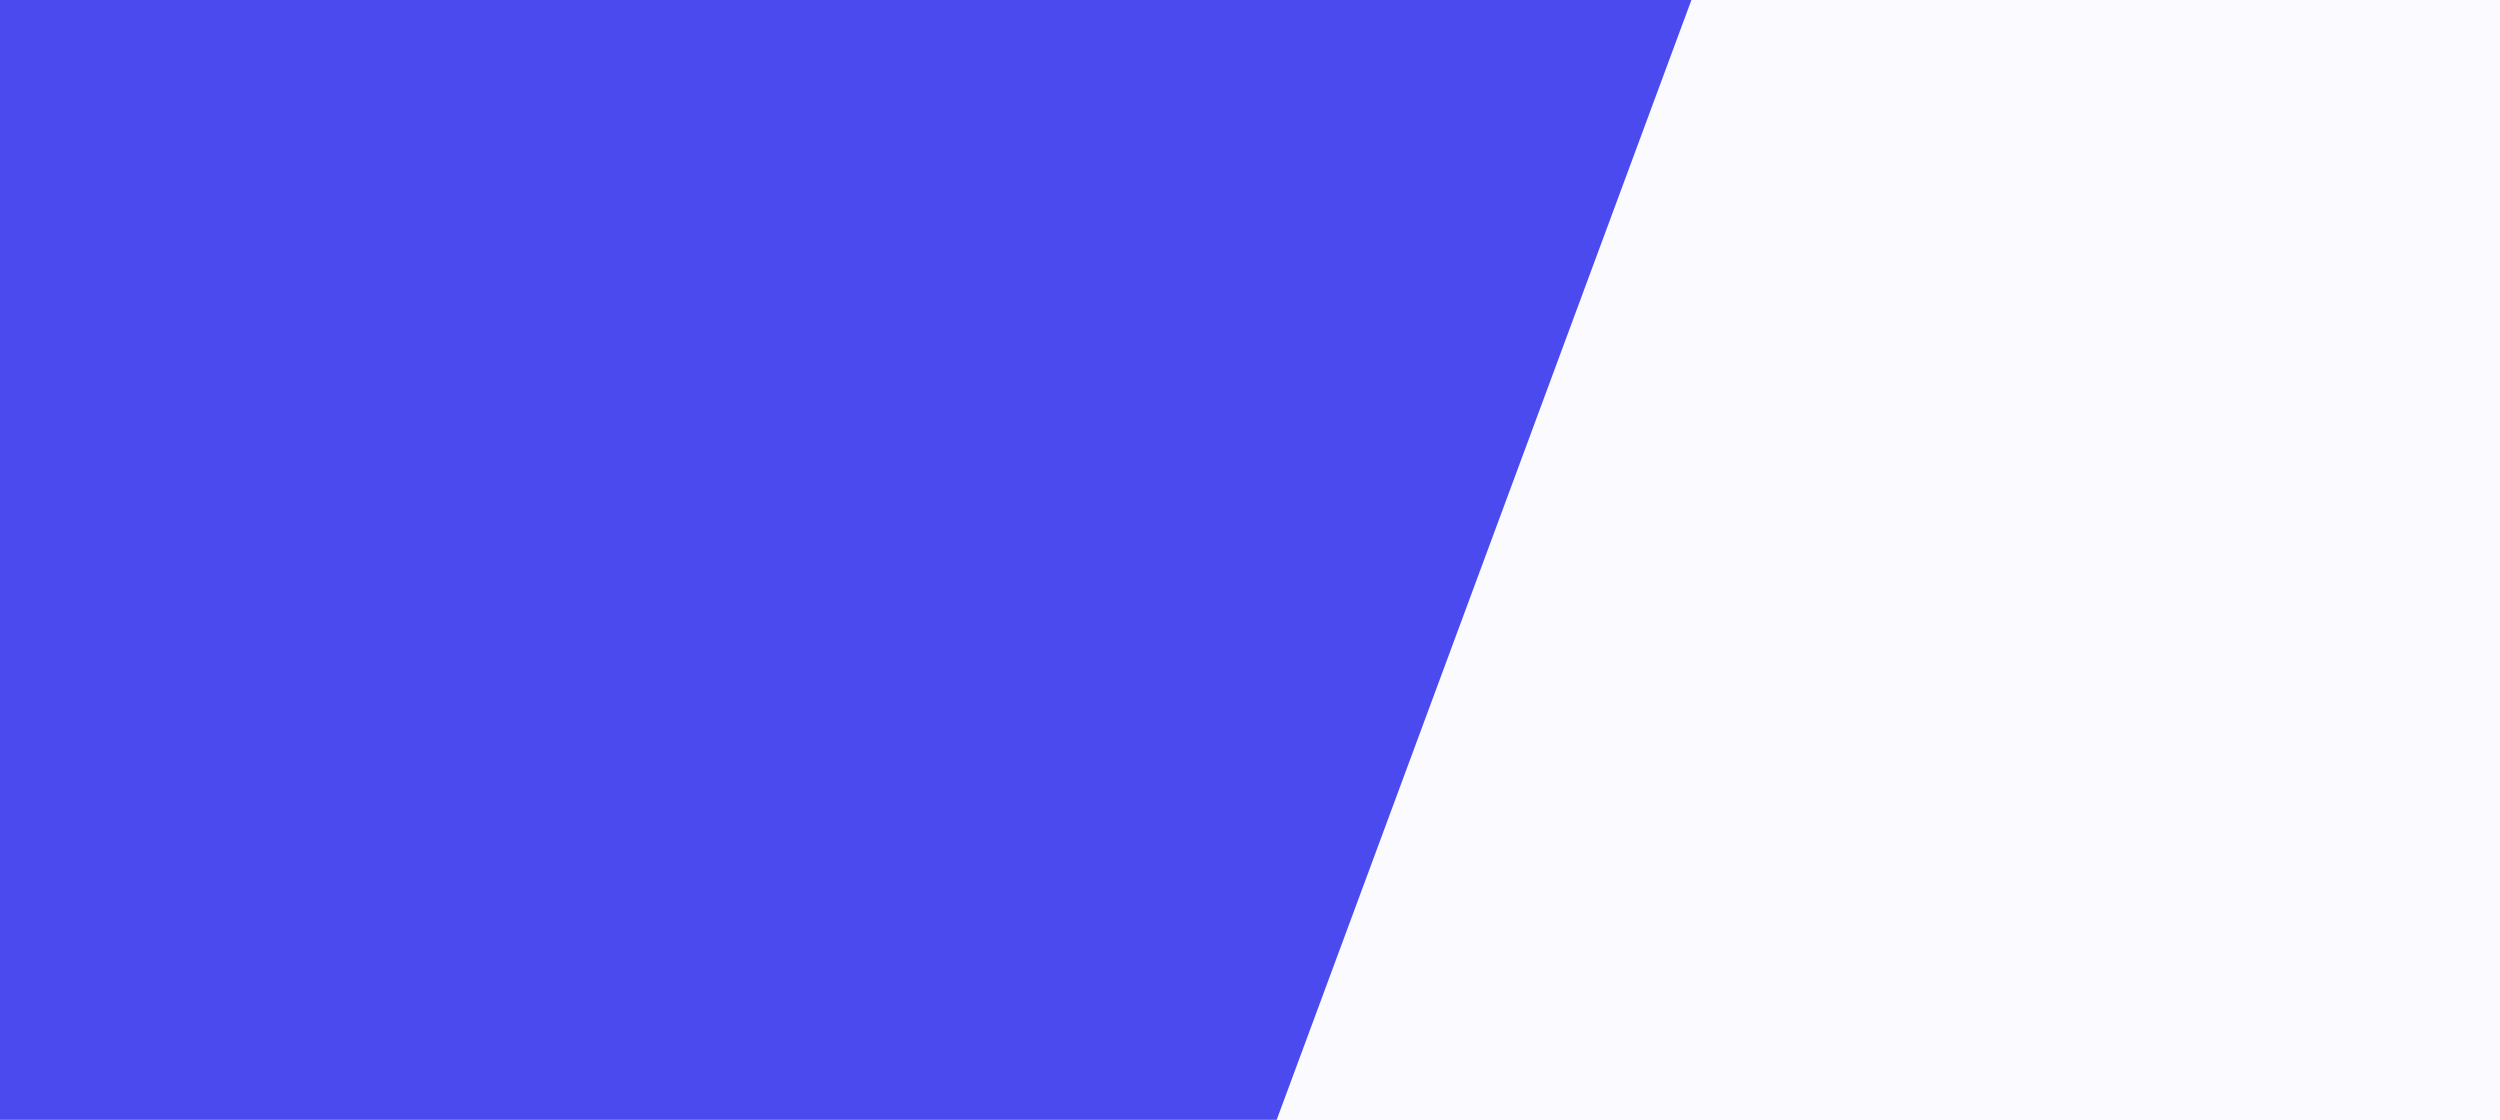 <svg width="1920" height="860" viewBox="0 0 1920 860" fill="none" xmlns="http://www.w3.org/2000/svg">
<path d="M-1 0L1920 0V860H-1V0Z" fill="#FAFAFF"/>
<path d="M-1 0L1299 0L980.5 860H-1V0Z" fill="#4B4AEF"/>
</svg>
